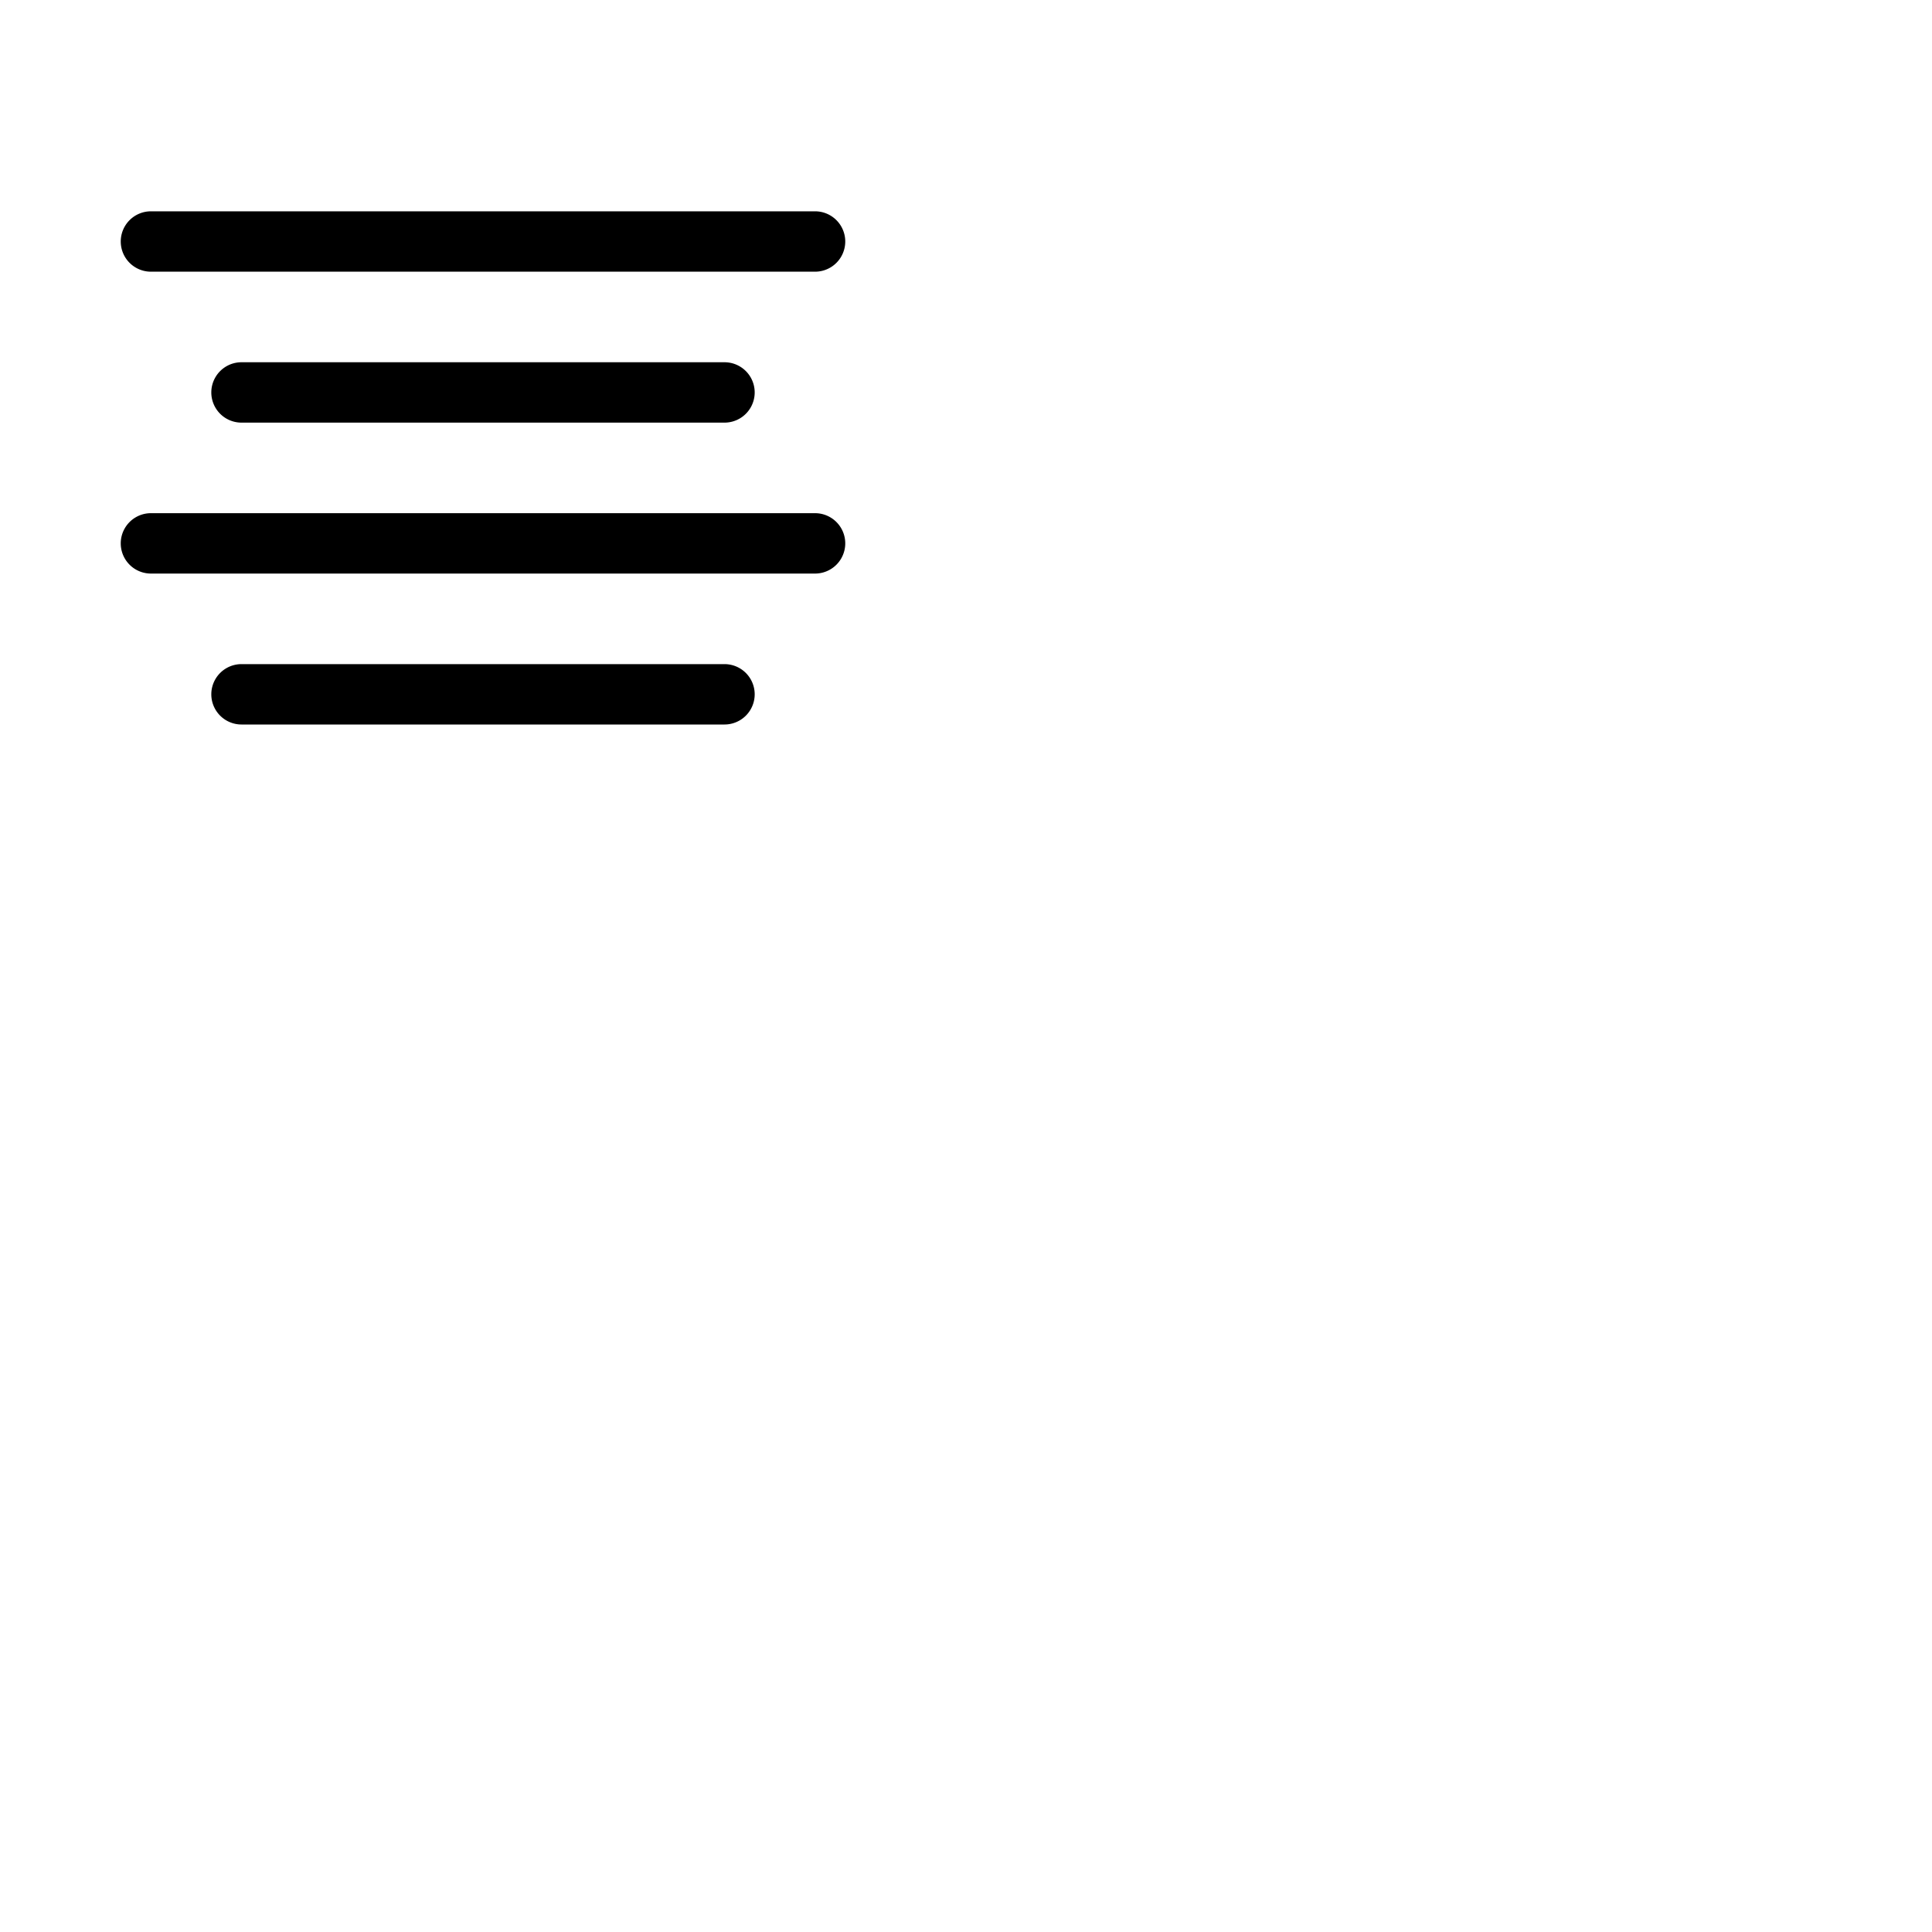 <svg xmlns="http://www.w3.org/2000/svg" version="1.1" viewBox="0 0 512 512" fill="currentColor"><path fill="currentColor" d="M32 64a8 8 0 0 1 8-8h176a8 8 0 0 1 0 16H40a8 8 0 0 1-8-8m32 32a8 8 0 0 0 0 16h128a8 8 0 0 0 0-16Zm152 40H40a8 8 0 0 0 0 16h176a8 8 0 0 0 0-16m-24 40H64a8 8 0 0 0 0 16h128a8 8 0 0 0 0-16"/></svg>